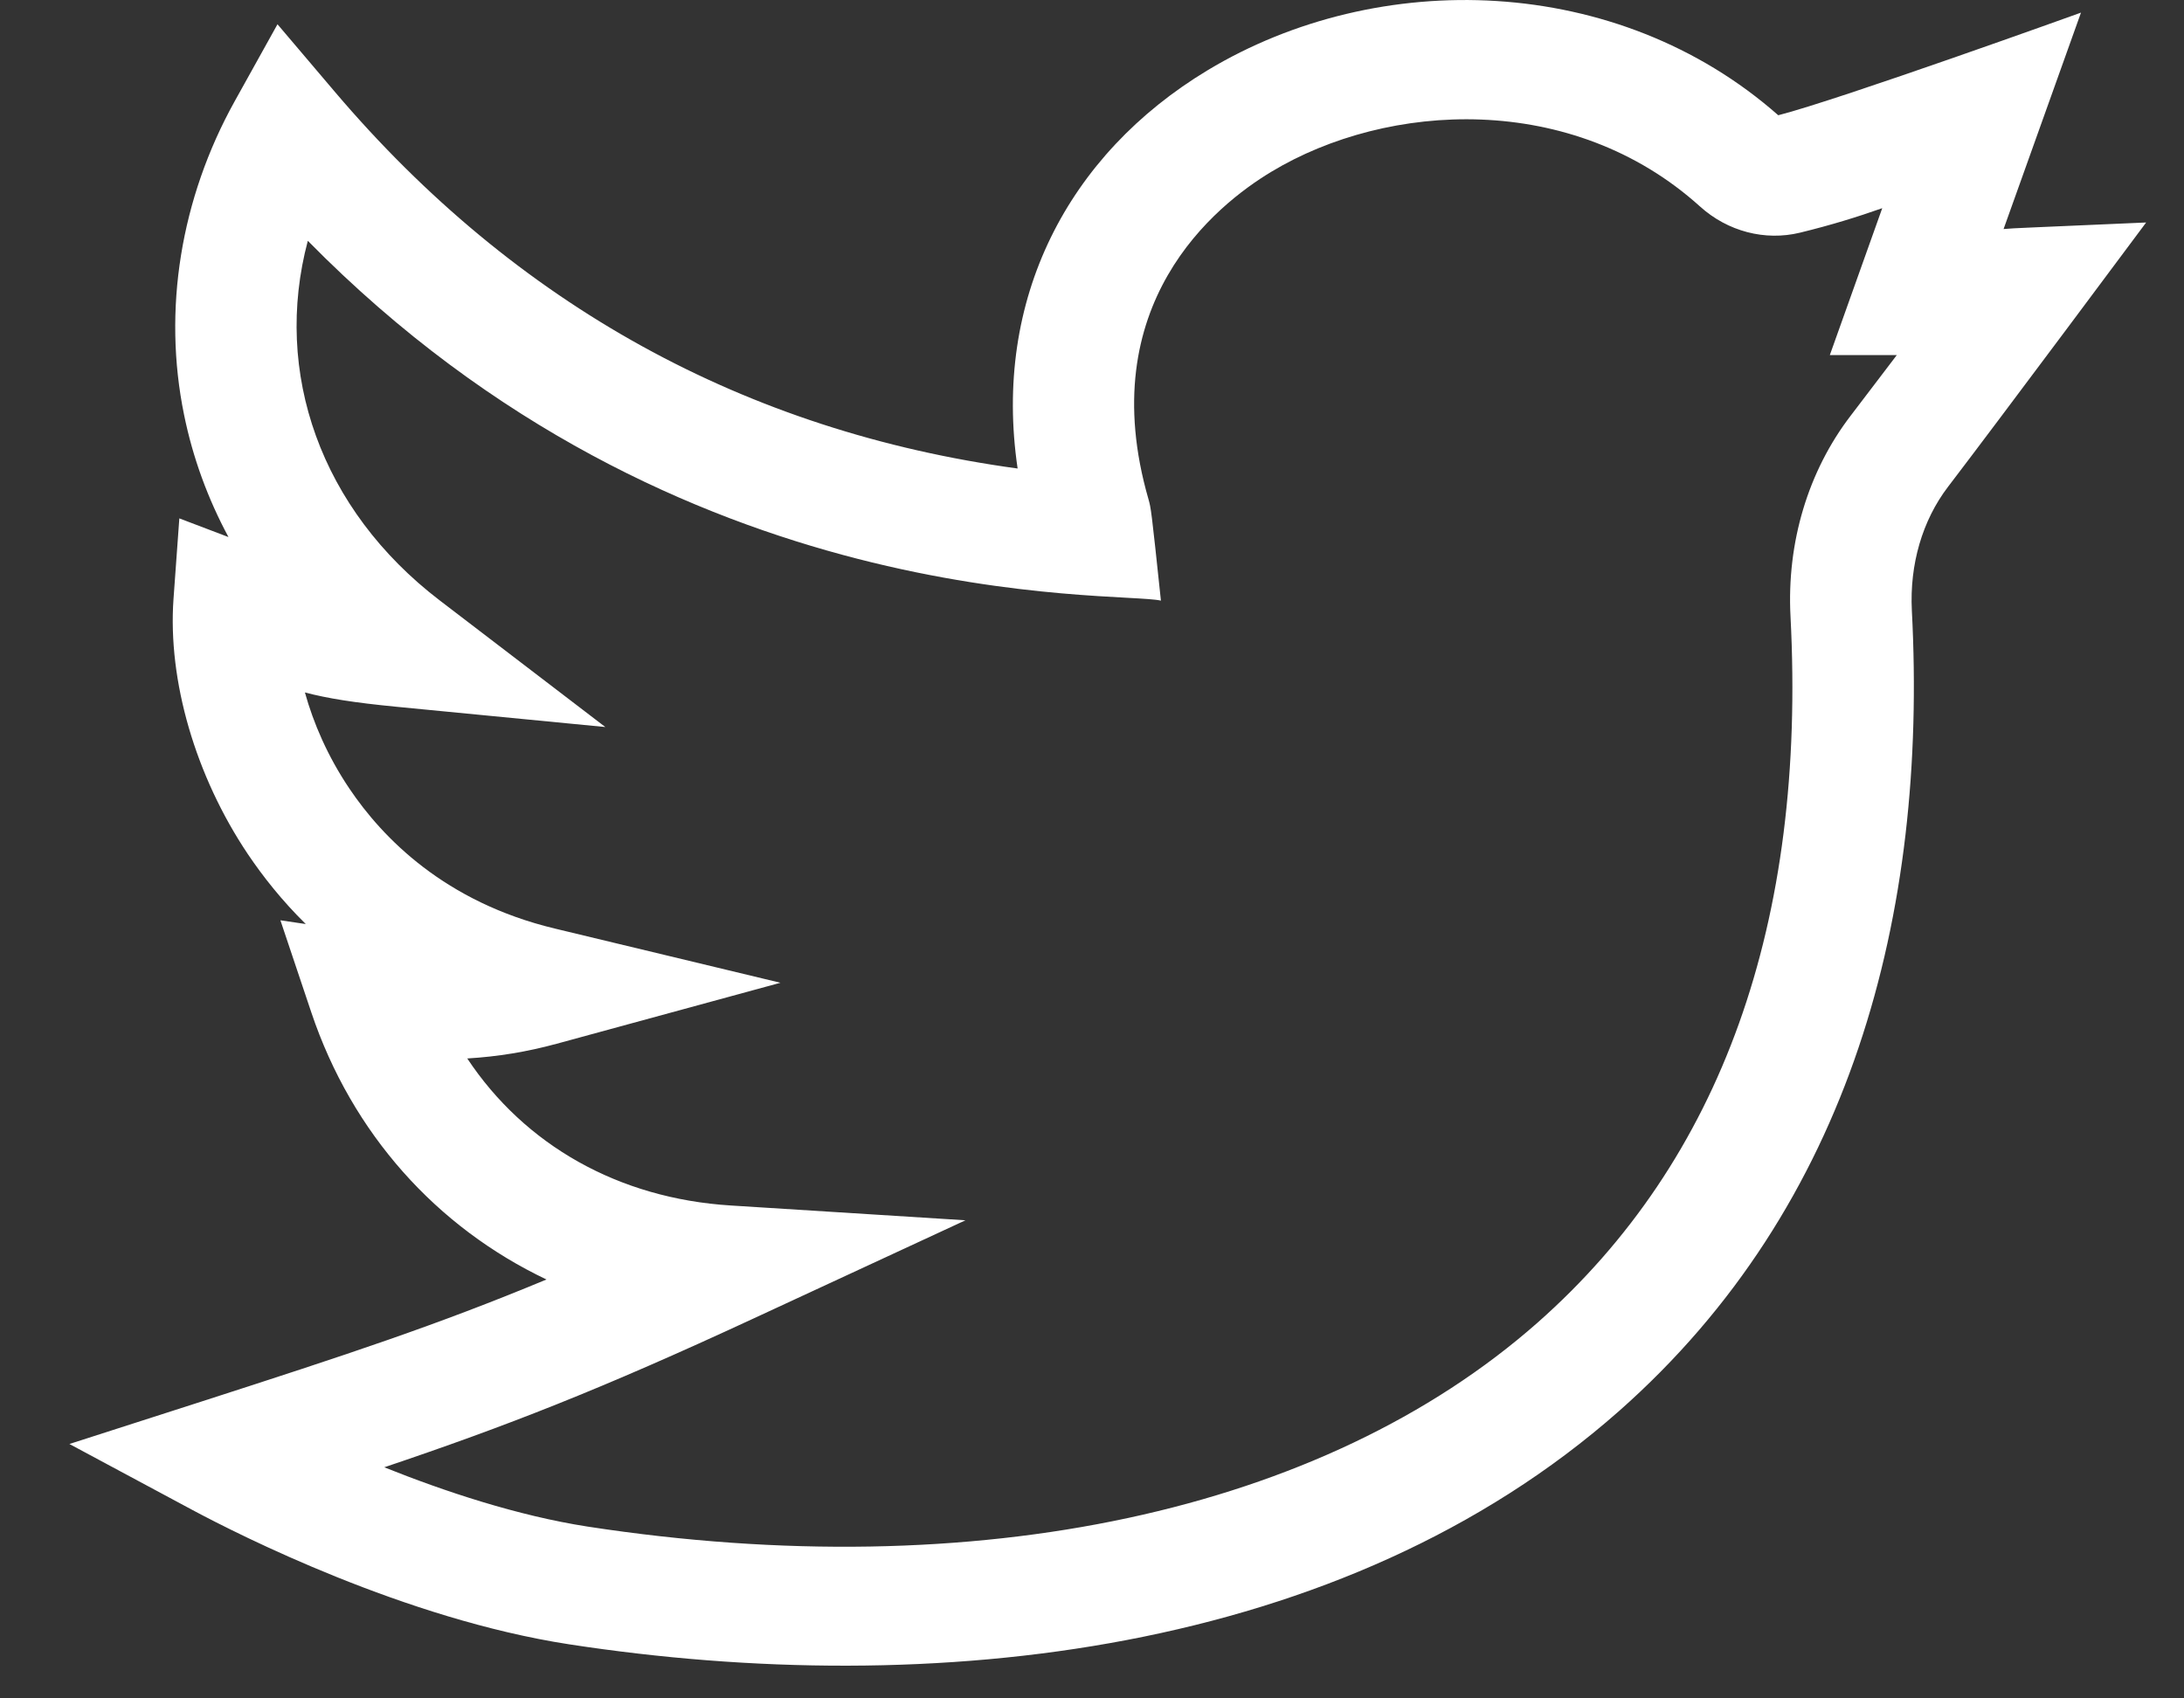 <svg width="18" height="14" viewBox="0 0 18 14" fill="none" xmlns="http://www.w3.org/2000/svg">
<rect x="0" y="0" width="18" height="14" fill="#333333" stroke="none"/>
<path d="M17.688 1.834C16.612 1.882 16.635 1.878 16.513 1.888L17.151 0.104C17.151 0.104 15.161 0.821 14.656 0.95C13.331 -0.218 11.361 -0.269 9.953 0.579C8.8 1.274 8.181 2.467 8.387 3.862C6.143 3.556 4.252 2.514 2.759 0.756L2.287 0.2L1.934 0.835C1.488 1.638 1.34 2.555 1.517 3.419C1.589 3.773 1.713 4.111 1.883 4.427L1.478 4.273L1.43 4.937C1.382 5.611 1.611 6.397 2.043 7.041C2.165 7.222 2.321 7.421 2.52 7.617L2.311 7.586L2.566 8.346C2.902 9.345 3.599 10.117 4.504 10.547C3.6 10.923 2.87 11.163 1.67 11.55L0.572 11.903L1.586 12.447C1.973 12.654 3.339 13.346 4.689 13.554C7.69 14.015 11.069 13.639 13.343 11.632C15.259 9.94 15.888 7.535 15.757 5.032C15.738 4.653 15.843 4.291 16.055 4.013C16.48 3.457 17.686 1.837 17.688 1.834ZM15.254 3.425C14.901 3.885 14.725 4.474 14.757 5.082C14.888 7.607 14.187 9.565 12.673 10.902C10.904 12.463 8.05 13.076 4.844 12.584C4.264 12.494 3.664 12.294 3.167 12.095C4.173 11.756 4.95 11.453 6.205 10.871L7.957 10.059L6.023 9.937C5.096 9.879 4.325 9.439 3.851 8.725C4.103 8.71 4.345 8.67 4.587 8.604L6.432 8.101L4.572 7.654C3.668 7.437 3.153 6.907 2.88 6.501C2.7 6.234 2.583 5.96 2.513 5.708C2.7 5.757 2.917 5.792 3.268 5.826L4.989 5.993L3.625 4.95C2.642 4.199 2.248 3.07 2.537 1.985C5.604 5.103 9.206 4.868 9.568 4.951C9.488 4.191 9.486 4.189 9.466 4.117C9.001 2.509 10.019 1.692 10.478 1.416C11.436 0.838 12.957 0.751 14.011 1.702C14.239 1.908 14.547 1.988 14.835 1.918C15.093 1.855 15.306 1.789 15.513 1.716L15.081 2.927L15.633 2.927C15.529 3.064 15.404 3.228 15.254 3.425Z" fill="white"/>
</svg>
